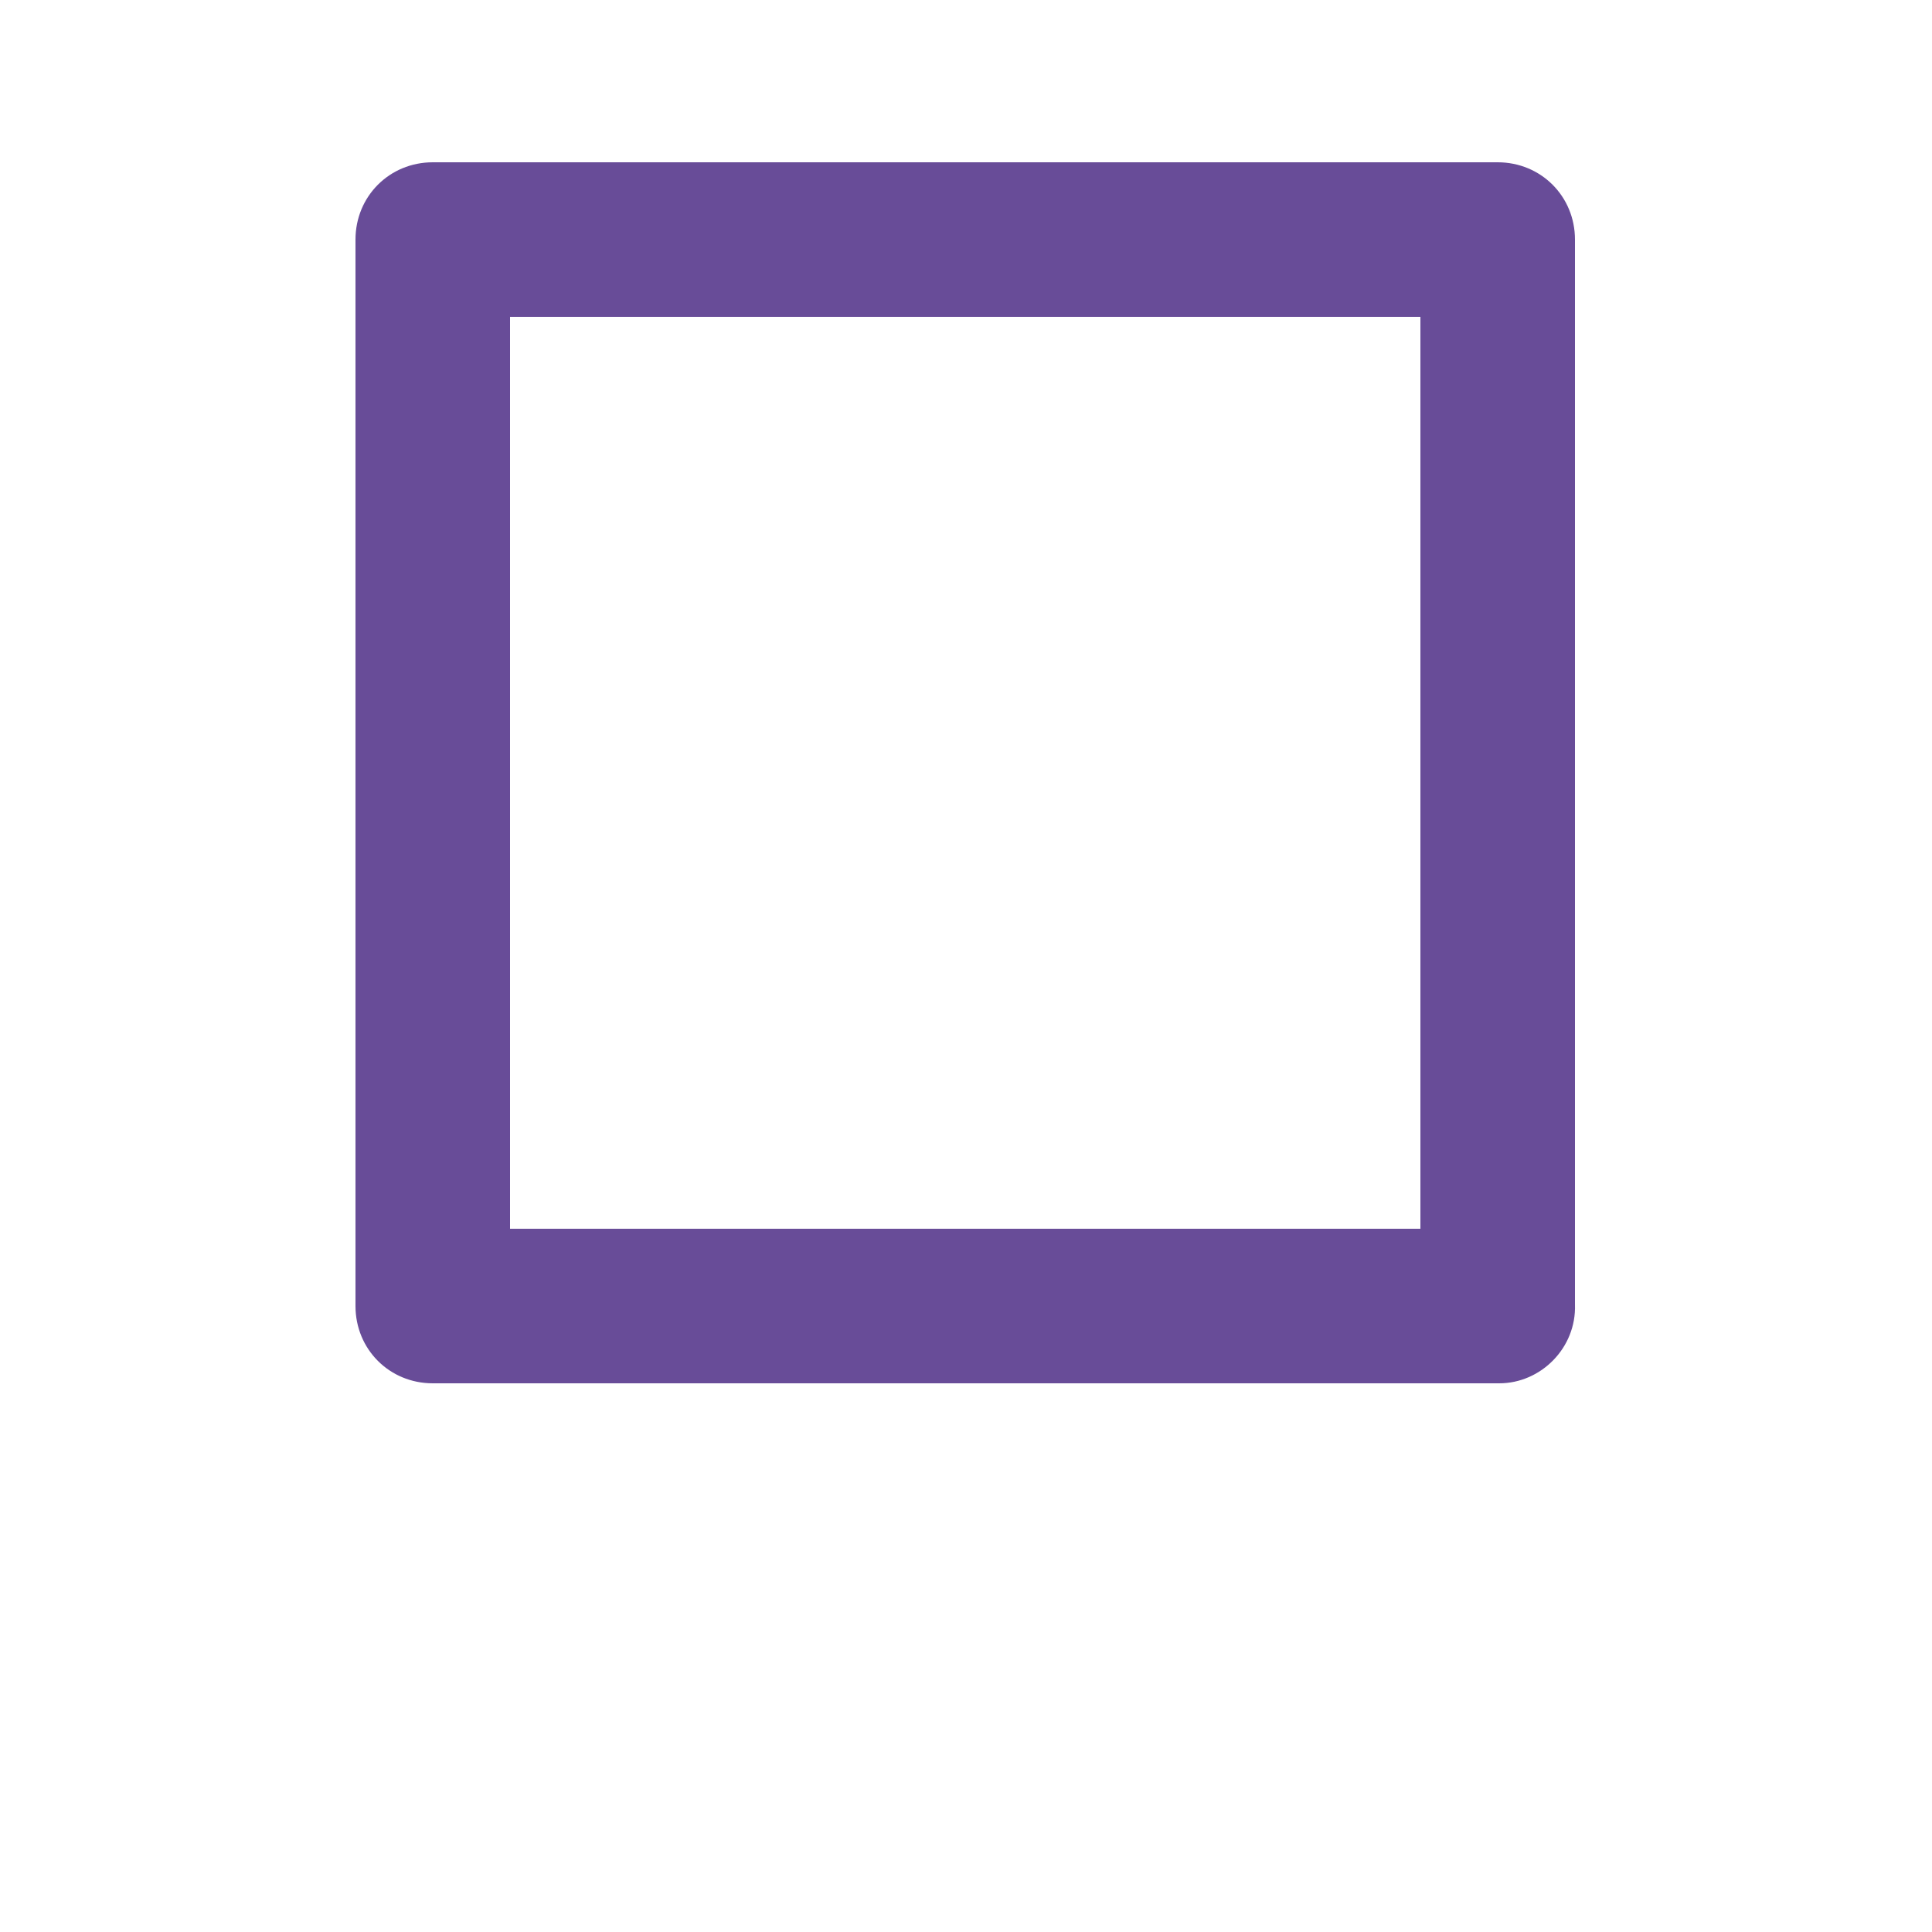 <?xml version="1.0" encoding="UTF-8"?>
<svg fill="rgb(104, 76, 152)" width="700pt" height="700pt" version="1.1" viewBox="0 0 700 700" xmlns="http://www.w3.org/2000/svg" xmlns:xlink="http://www.w3.org/1999/xlink">
  <path d="m543.2 501.2h-386.4c-15.68 0-28-12.32-28-28v-386.4c0-15.68 12.32-28 28-28h385.84c15.68 0 28 12.32 28 28v385.84c0.559 15.68-12.32 28.559-27.441 28.559zm-358.4-56h329.84v-330.4h-329.84z"/>
</svg>
